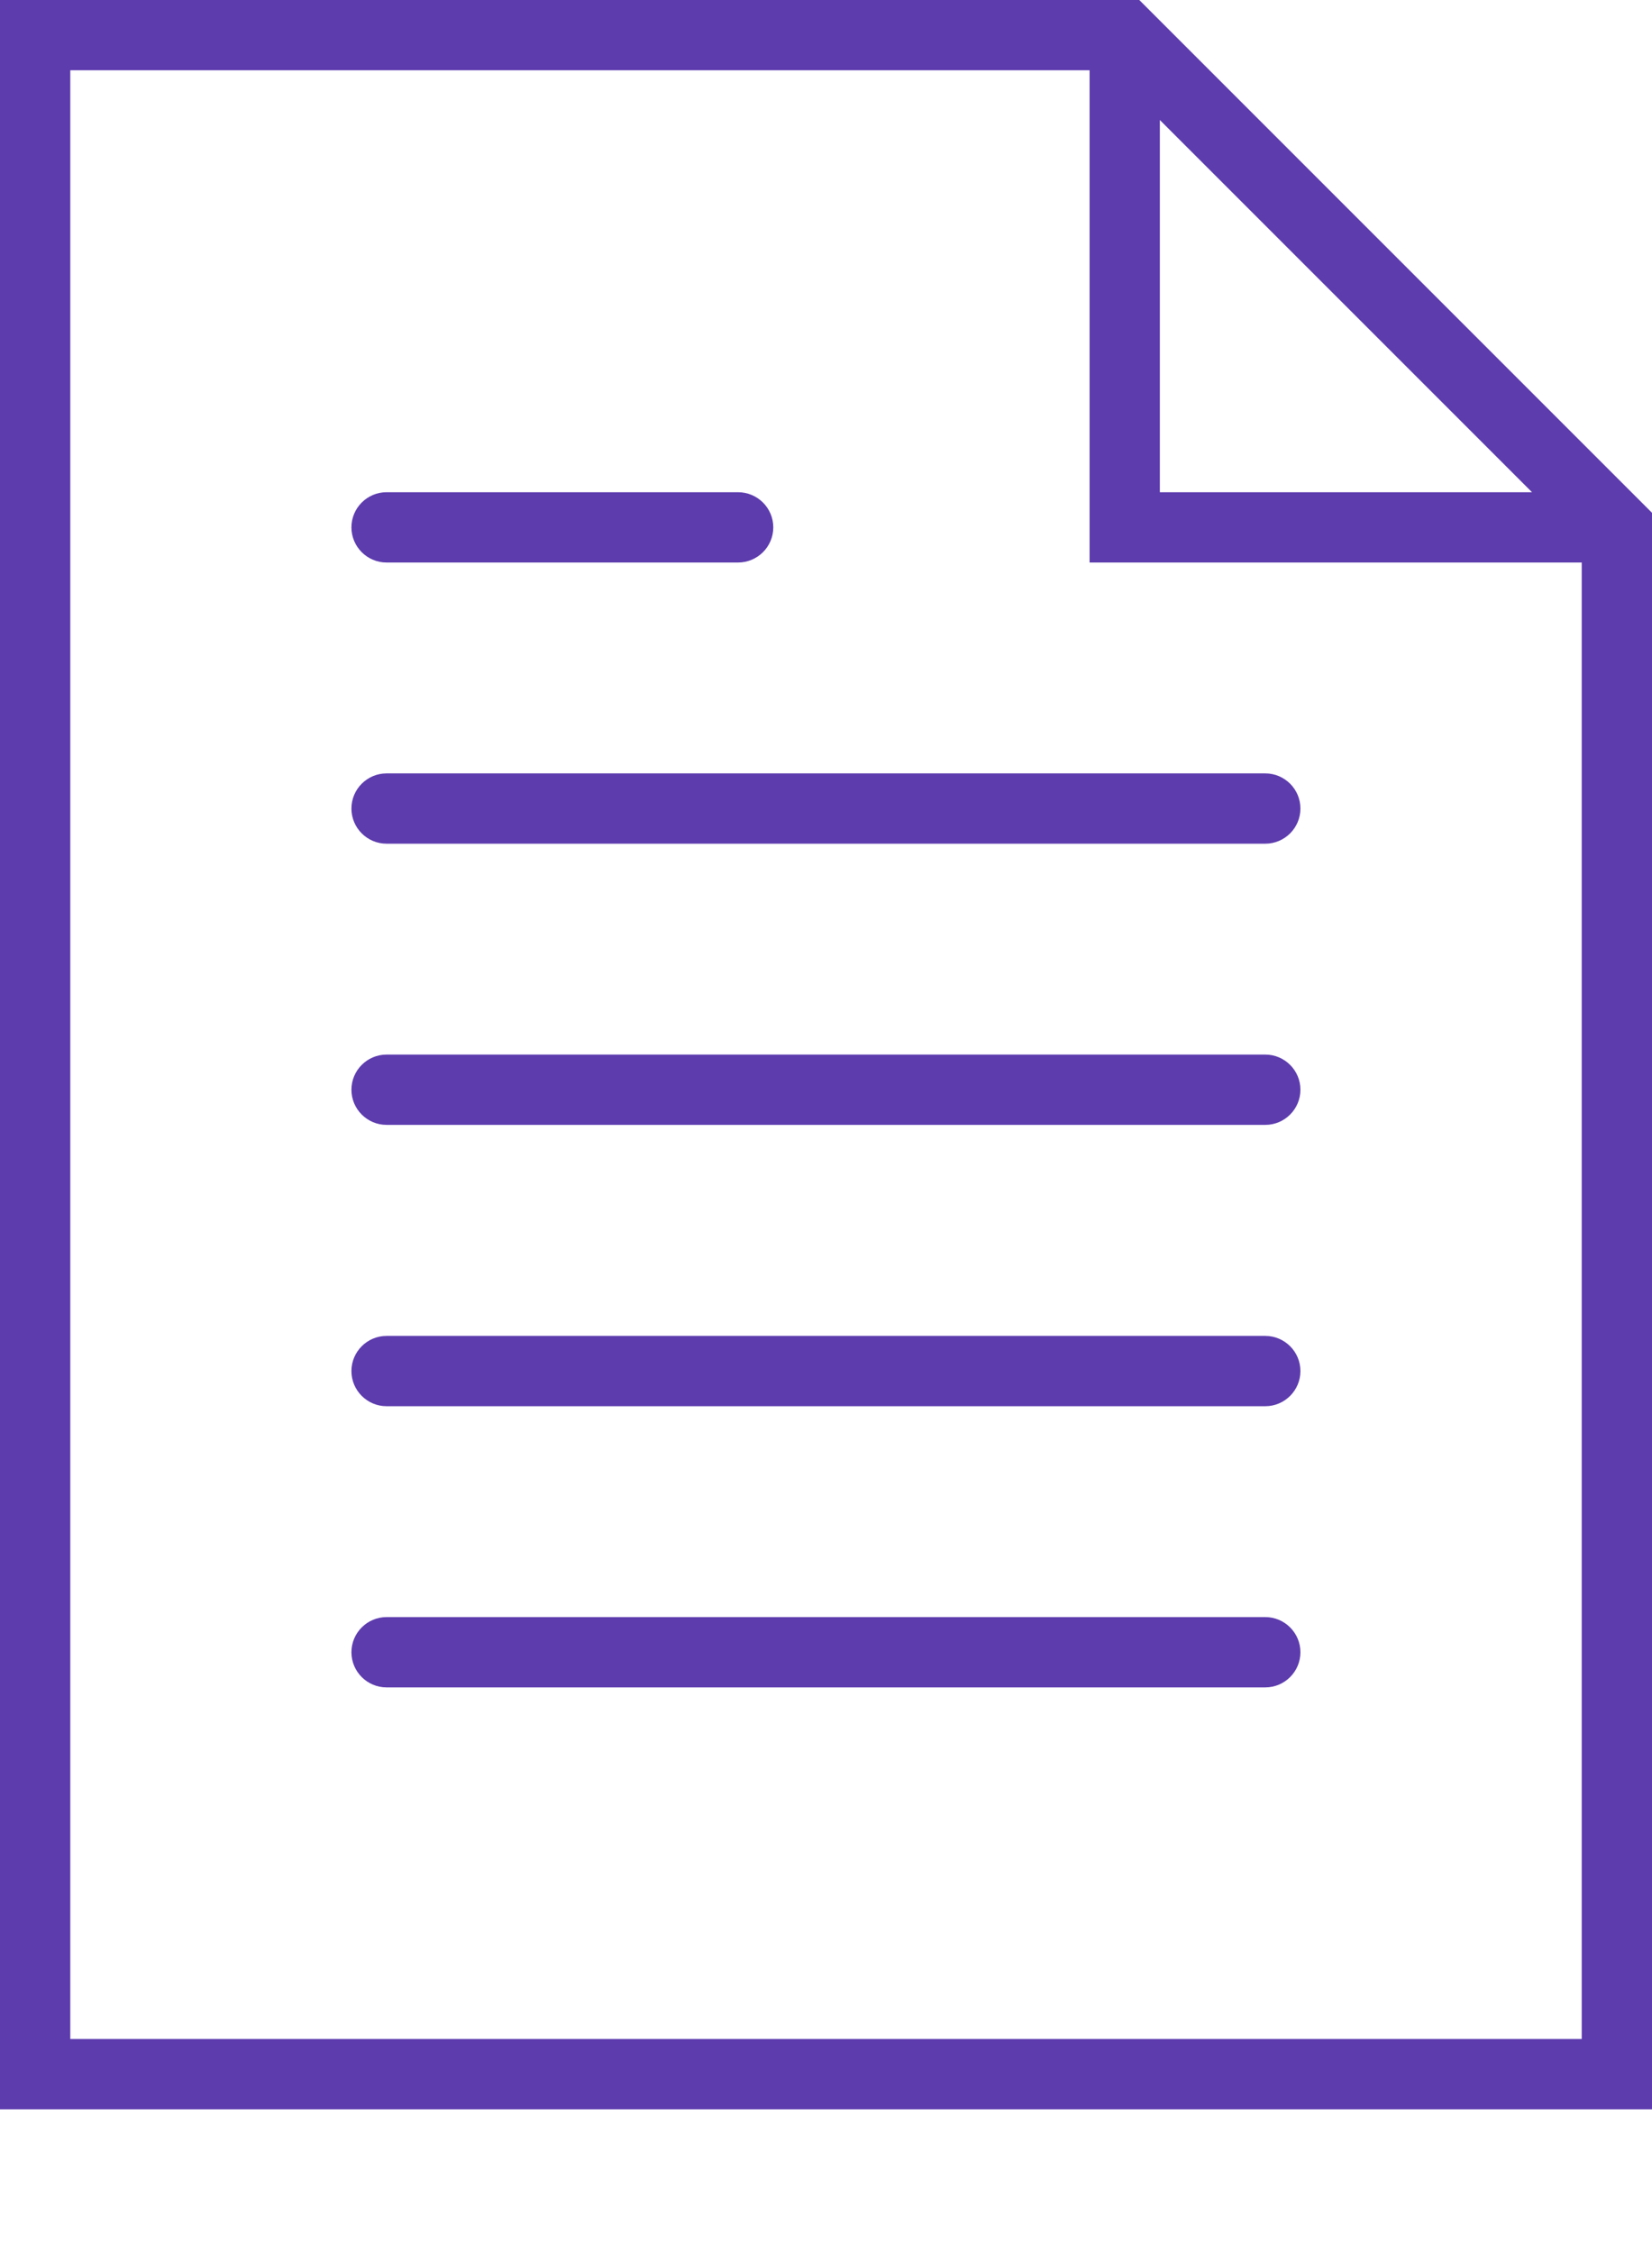 <svg width="11" height="15" viewBox="0 0 11 15" version="1.1" xmlns="http://www.w3.org/2000/svg" xmlns:xlink="http://www.w3.org/1999/xlink">
<title>logs_blue</title>
<desc>Created using Figma</desc>
<g id="Canvas" transform="translate(-1777 -403)">
<g id="logs_blue">
<g id="Group">
<g id="Vector">
<use xlink:href="#path0_fill" transform="translate(1779.34 408.149)" fill="#5D3CAE"/>
</g>
<g id="Vector">
<use xlink:href="#path1_fill" transform="translate(1779.34 406.277)" fill="#5D3CAE"/>
</g>
<g id="Vector">
<use xlink:href="#path0_fill" transform="translate(1779.34 410.021)" fill="#5D3CAE"/>
</g>
<g id="Vector">
<use xlink:href="#path0_fill" transform="translate(1779.34 411.894)" fill="#5D3CAE"/>
</g>
<g id="Vector">
<use xlink:href="#path0_fill" transform="translate(1779.34 413.766)" fill="#5D3CAE"/>
</g>
<g id="Vector">
<use xlink:href="#path2_fill" transform="translate(1777 403)" fill="#5D3CAE"/>
</g>
</g>
</g>
</g>
<defs>
<path id="path0_fill" d="M 6.085 0L 0.234 0C 0.105 0 0 0.105 0 0.234C 0 0.363 0.105 0.468 0.234 0.468L 6.085 0.468C 6.214 0.468 6.319 0.363 6.319 0.234C 6.319 0.105 6.214 0 6.085 0Z"/>
<path id="path1_fill" d="M 0.234 0.468L 2.574 0.468C 2.704 0.468 2.809 0.363 2.809 0.234C 2.809 0.105 2.704 0 2.574 0L 0.234 0C 0.105 0 0 0.105 0 0.234C 0 0.363 0.105 0.468 0.234 0.468Z"/>
<path id="path2_fill" d="M 7.586 0L 0 0L 0 14.043L 11 14.043L 11 3.414L 7.586 0ZM 7.723 0.799L 10.201 3.277L 7.723 3.277L 7.723 0.799ZM 0.468 13.575L 0.468 0.468L 7.255 0.468L 7.255 3.745L 10.532 3.745L 10.532 13.575L 0.468 13.575Z"/>
</defs>
</svg>
